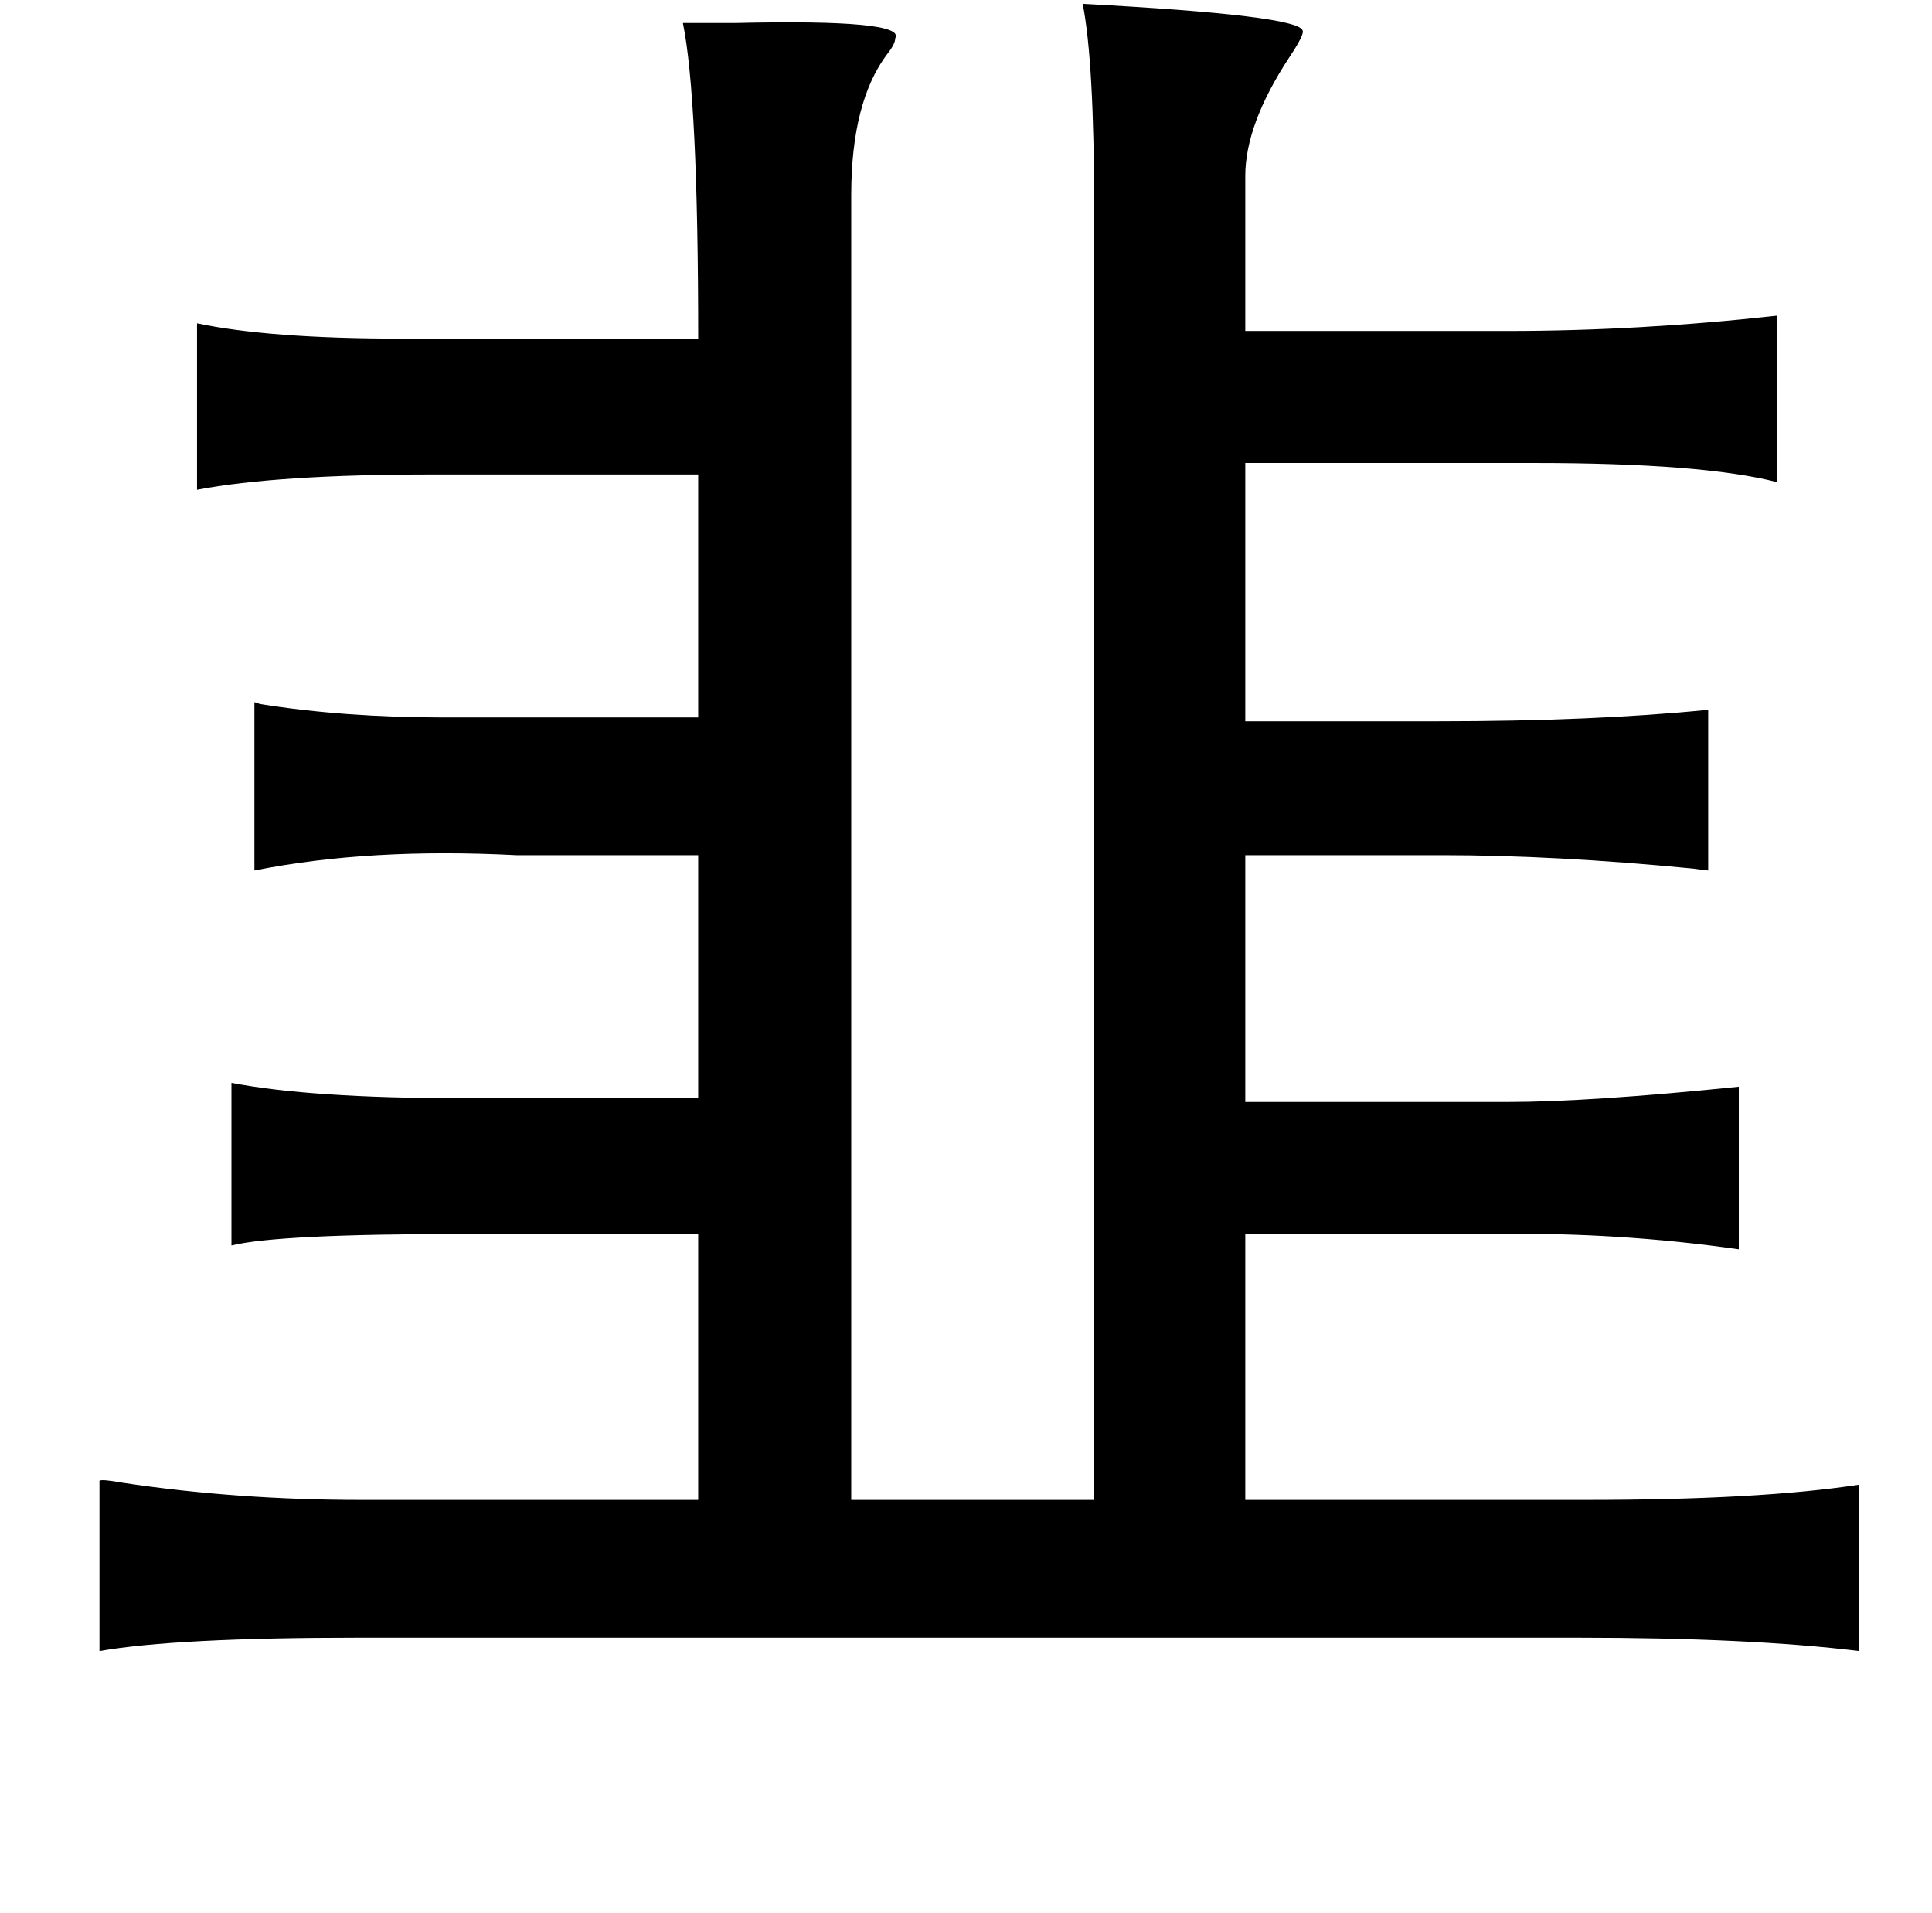 <?xml version="1.0" standalone="no"?>
<!DOCTYPE svg PUBLIC "-//W3C//DTD SVG 1.1//EN" "http://www.w3.org/Graphics/SVG/1.1/DTD/svg11.dtd" >
<svg xmlns="http://www.w3.org/2000/svg" xmlns:xlink="http://www.w3.org/1999/xlink" version="1.1" viewBox="-10 0 1010 1000">
   <path fill="currentColor"
d="M556 2q113 6 115 14q1 2 -7 14q-23 35 -23 62v81h137q69 0 141 -8v87q-39 -10 -127 -10h-151v135h101q81 0 141 -6v84q-1 0 -8 -1q-72 -7 -131 -7h-103v129h137q43 0 121 -8v85q-63 -9 -127 -8h-131v139h178q91 0 143 -8v87q-57 -7 -147 -7h-638q-95 0 -135 7v-89
q1 -1 12 1q60 9 125 9h176v-139h-123q-97 0 -121 6v-85q42 8 119 8h125v-127h-95q-77 -4 -137 8v-88l3 1q44 7 96 7h133v-127h-139q-81 0 -123 8v-87q38 8 107 8h155q0 -126 -8 -165h28q89 -2 83 8q0 3 -4 8q-19 25 -19 74v601v81h127v-674q0 -78 -6 -108z" />
</svg>
